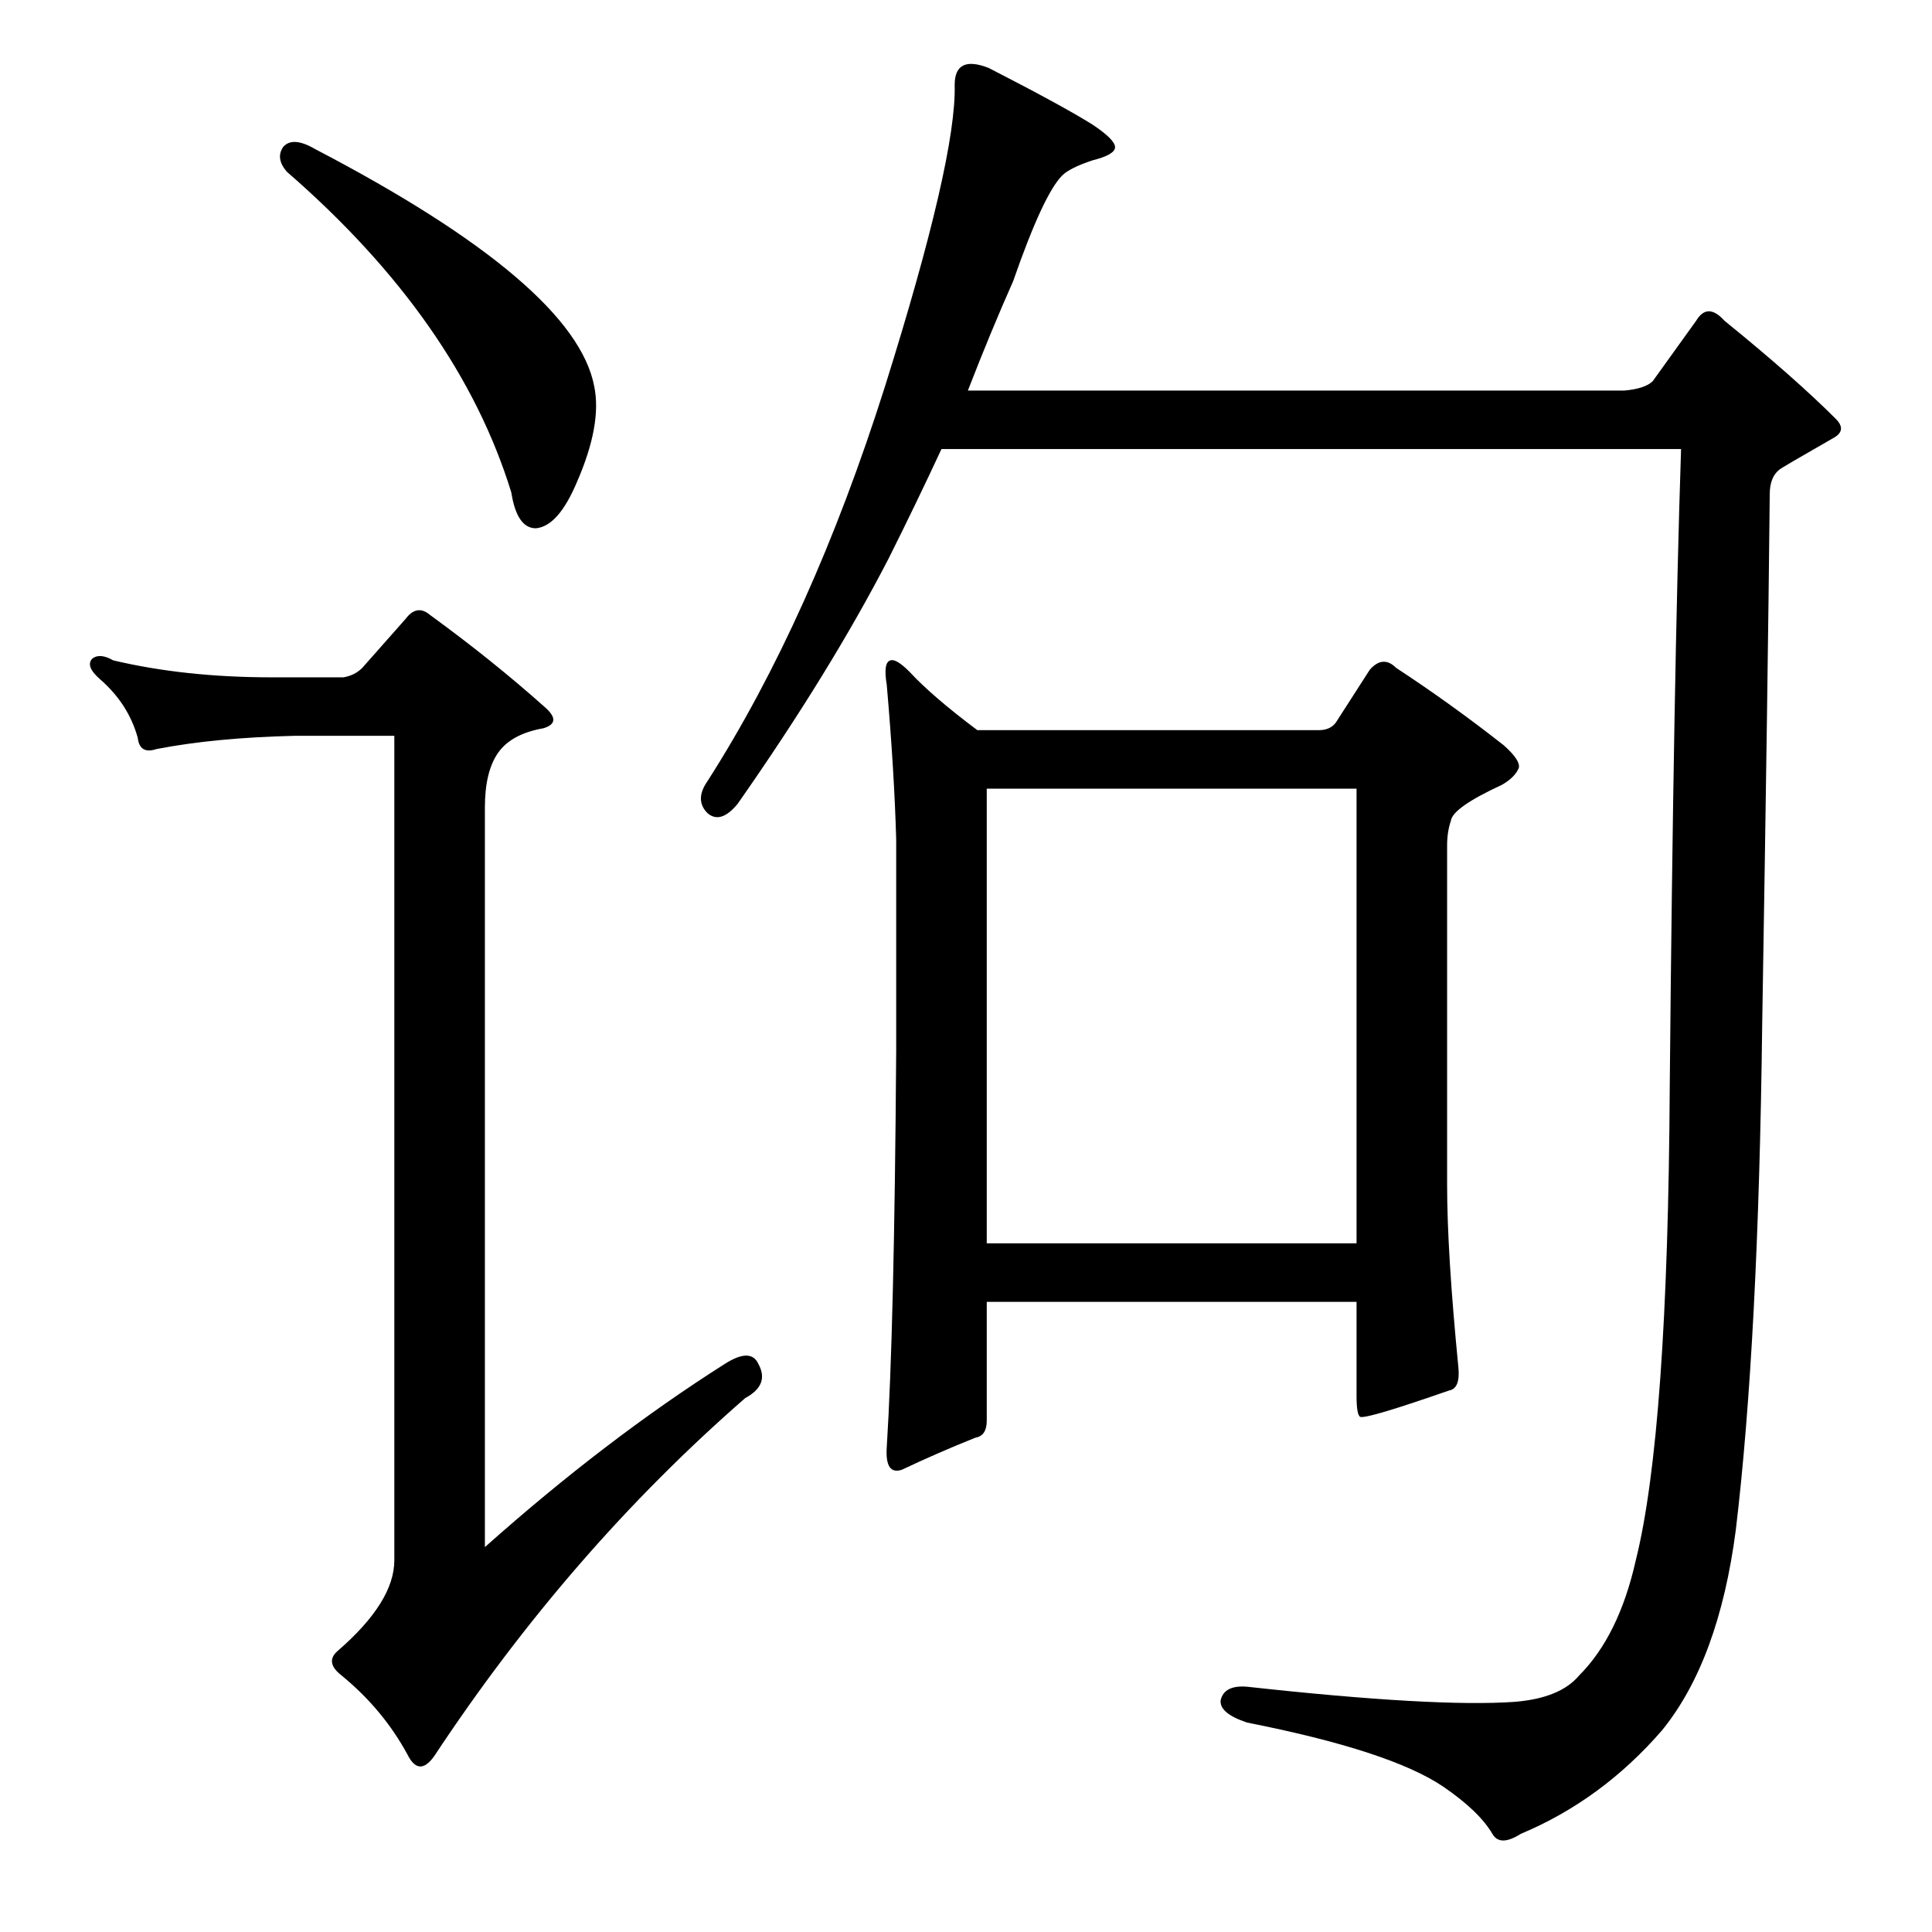 <?xml version="1.0" standalone="no"?>
<!DOCTYPE svg PUBLIC "-//W3C//DTD SVG 1.1//EN" "http://www.w3.org/Graphics/SVG/1.1/DTD/svg11.dtd" >
<svg xmlns="http://www.w3.org/2000/svg" xmlns:xlink="http://www.w3.org/1999/xlink" version="1.1" viewBox="0 -205 1024 1024">
  <g transform="matrix(1 0 0 -1 0 819)">
   <path fill="currentColor"
d="M471 728q-31 -60 -80 -130q-9 -11 -16 -5q-7 7 0 17q55 86 94 209q38 121 37 160q0 16 18 9q39 -20 55 -30q12 -8 12 -12t-12 -7q-12 -4 -16 -8q-10 -10 -26 -56q-12 -27 -24 -58h348q11 1 15 5l23 32q6 10 15 0q37 -30 59 -52q6 -6 -1 -10q-28 -16 -29 -17q-5 -4 -5 -13
q-1 -100 -4 -281q-2 -168 -14 -268q-9 -69 -39 -106q-32 -37 -75 -55q-11 -7 -15 0q-7 12 -26 25q-28 19 -104 34q-15 5 -14 12q2 8 14 7q100 -11 142 -8q24 2 34 14q21 21 30 61q17 68 18 251q2 217 6 338h-392q-13 -28 -28 -58zM475 579q-1 36 -5 82q-2 12 2 13q3 1 10 -6
q12 -13 36 -31h181q6 0 9 4l18 28q7 8 14 1q29 -19 57 -41q9 -8 8 -12q-2 -5 -9 -9q-26 -12 -27 -19q-2 -6 -2 -13v-180q0 -36 6 -97q1 -11 -5 -12q-43 -15 -47 -14q-2 1 -2 11v50h-196v-63q0 -8 -6 -9q-20 -8 -39 -17q-9 -3 -8 12q4 63 5 210v112zM719 606h-196v-241h196
v241zM150 946q5 6 17 -1q138 -72 148 -126q4 -20 -9 -50q-10 -24 -22 -25q-10 0 -13 19q-28 91 -119 170q-6 7 -2 13zM384 301q14 9 18 0q6 -11 -7 -18q-93 -81 -165 -190q-8 -11 -14 1q-13 24 -35 42q-9 7 -2 13q30 26 30 48v437h-53q-42 -1 -73 -7q-9 -3 -10 6
q-5 18 -20 31q-8 7 -4 11q4 3 11 -1q38 -9 84 -9h38q6 1 10 5l23 26q6 8 13 2q33 -24 61 -49q9 -8 -1 -11q-17 -3 -24 -13t-7 -29v-392q64 57 127 97z" />
  </g>

</svg>
